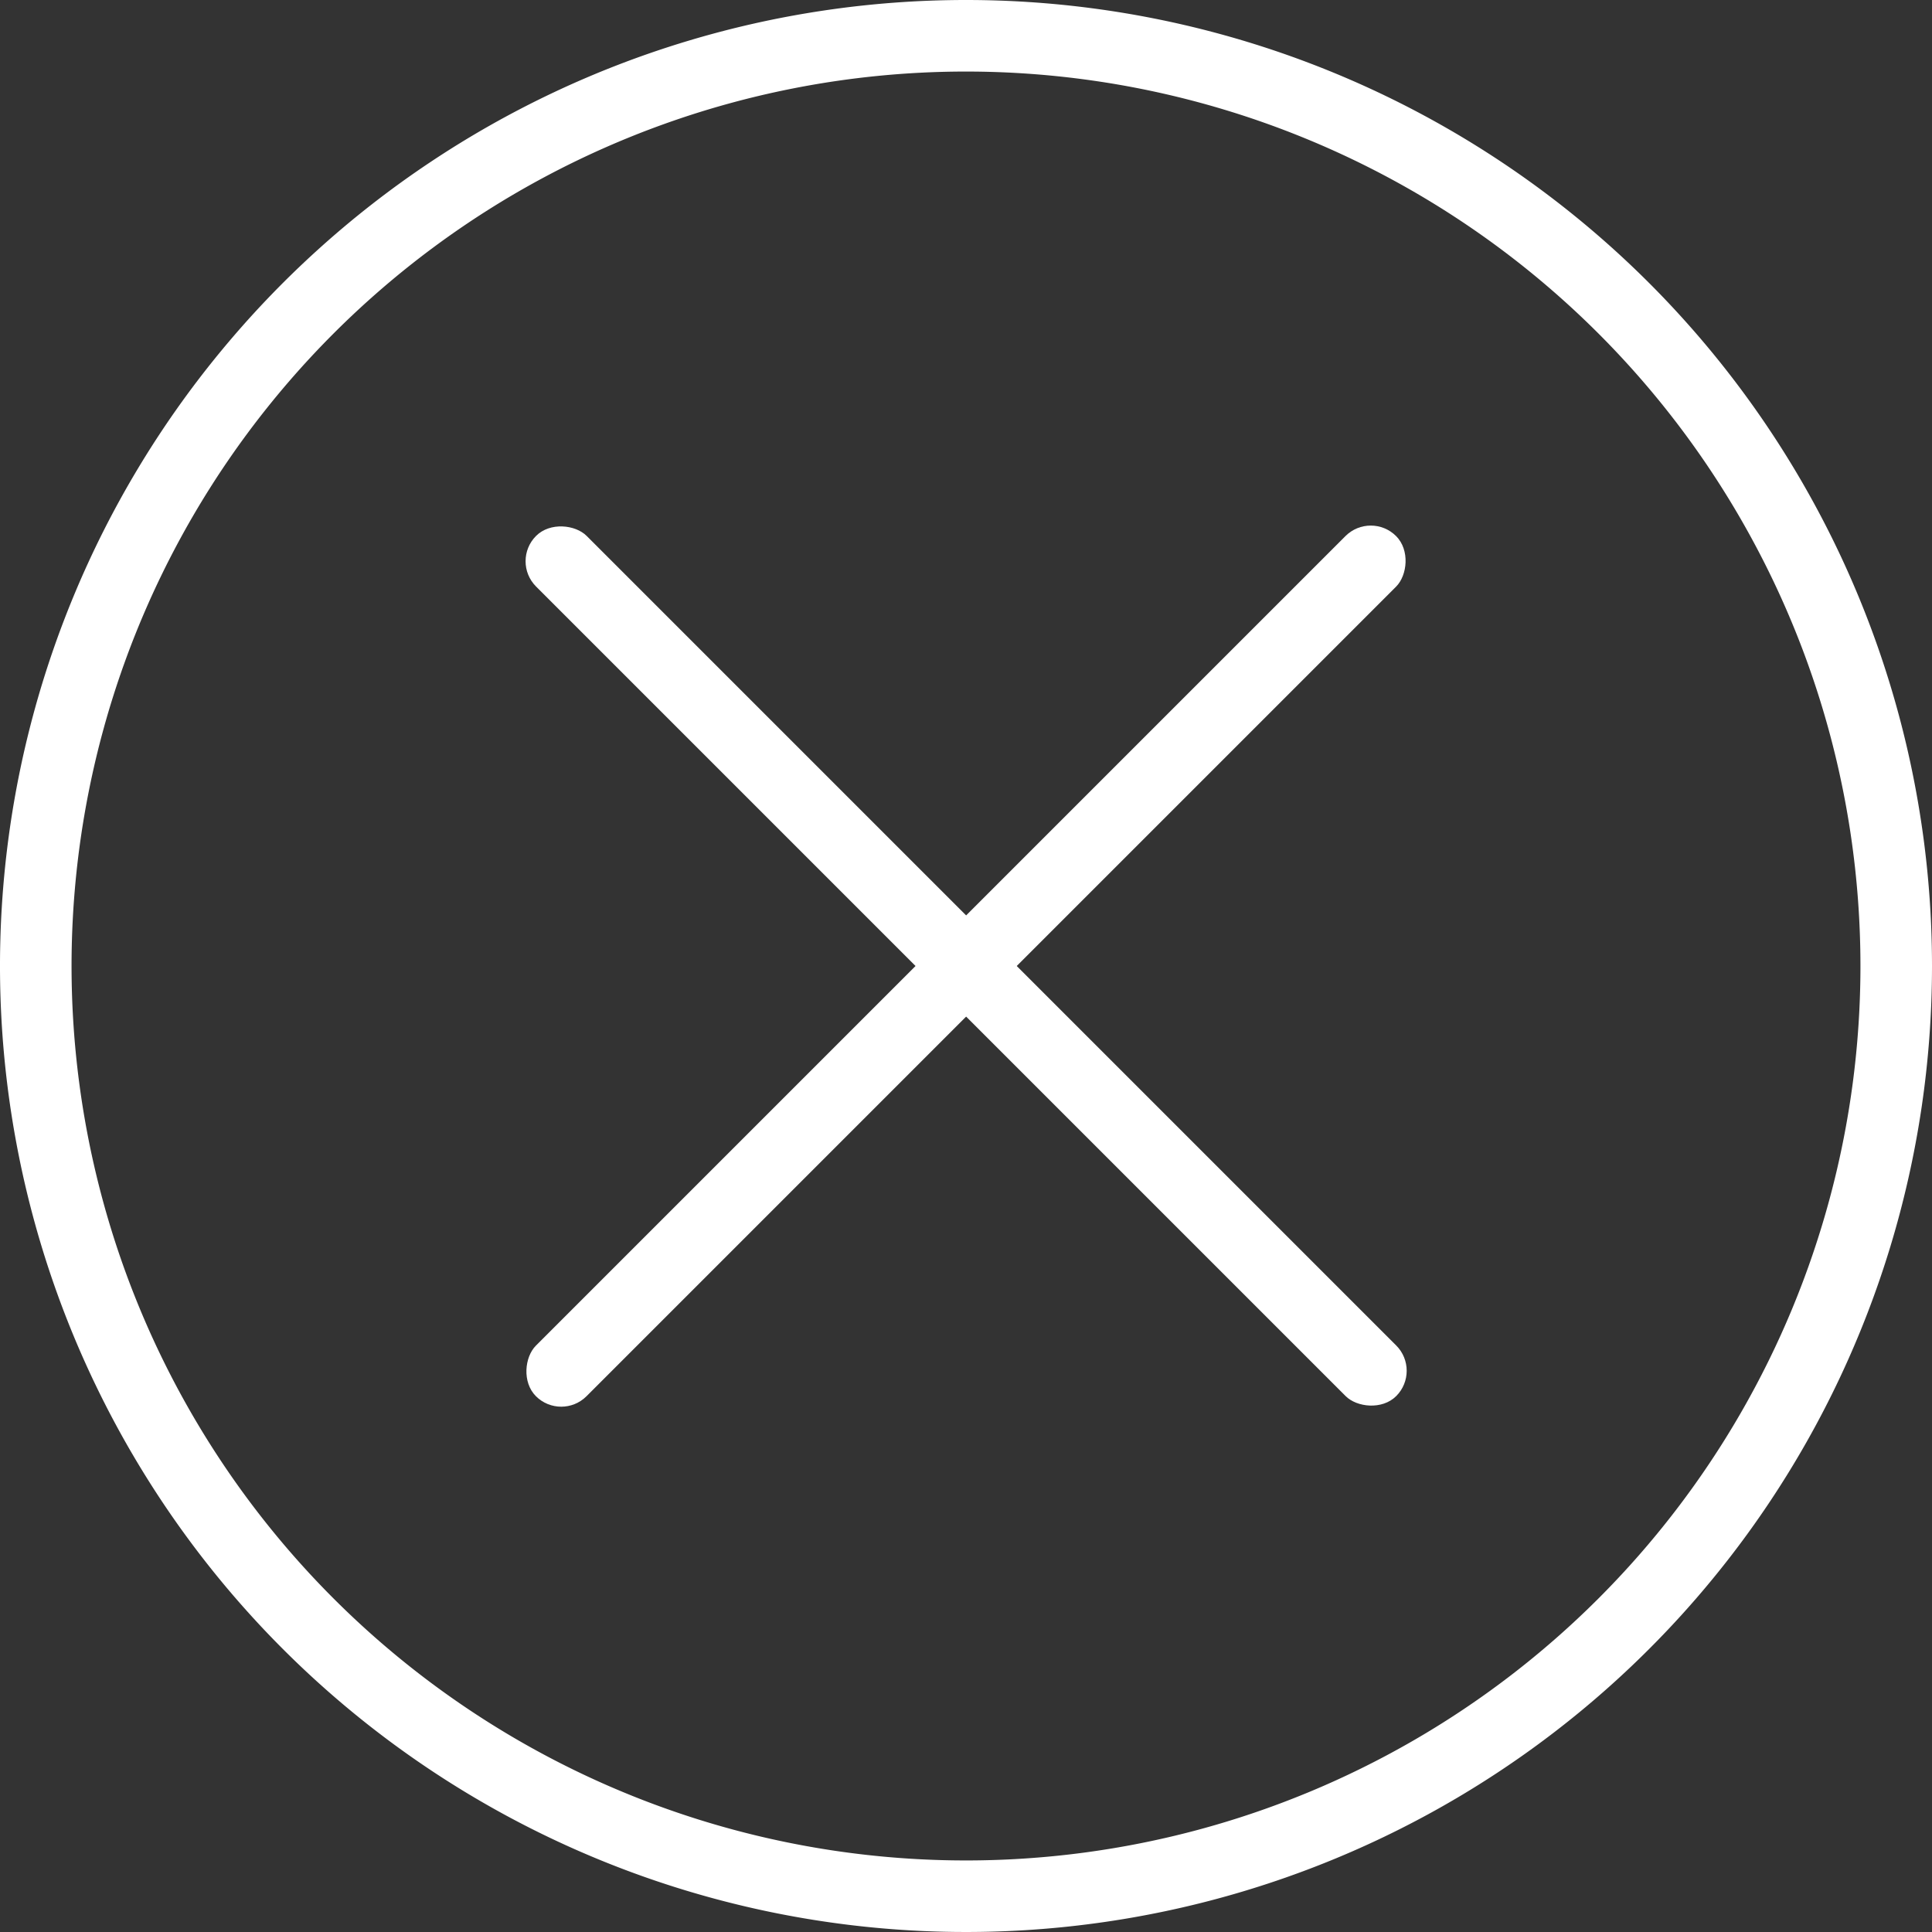 <svg xmlns="http://www.w3.org/2000/svg" width="54" height="54" viewBox="0 0 54 54"><rect x="0" y="0" width="54" height="54" fill="#333333" stroke="none"/><defs><style>.cls-1{fill:#fff;}</style></defs><title>叉</title><g id="图层_2" data-name="图层 2"><g id="图层_1-2" data-name="图层 1"><path class="cls-1" d="M27,0A27,27,0,1,0,54,27,27,27,0,0,0,27,0Zm0,52A25,25,0,1,1,52,27,25,25,0,0,1,27,52Z"/><rect class="cls-1" x="26" y="10" width="2" height="34" rx="1" ry="1" transform="translate(27 -11.18) rotate(45)"/><rect class="cls-1" x="26" y="10" width="2" height="34" rx="1" ry="1" transform="translate(-11.18 27) rotate(-45)"/></g></g></svg>